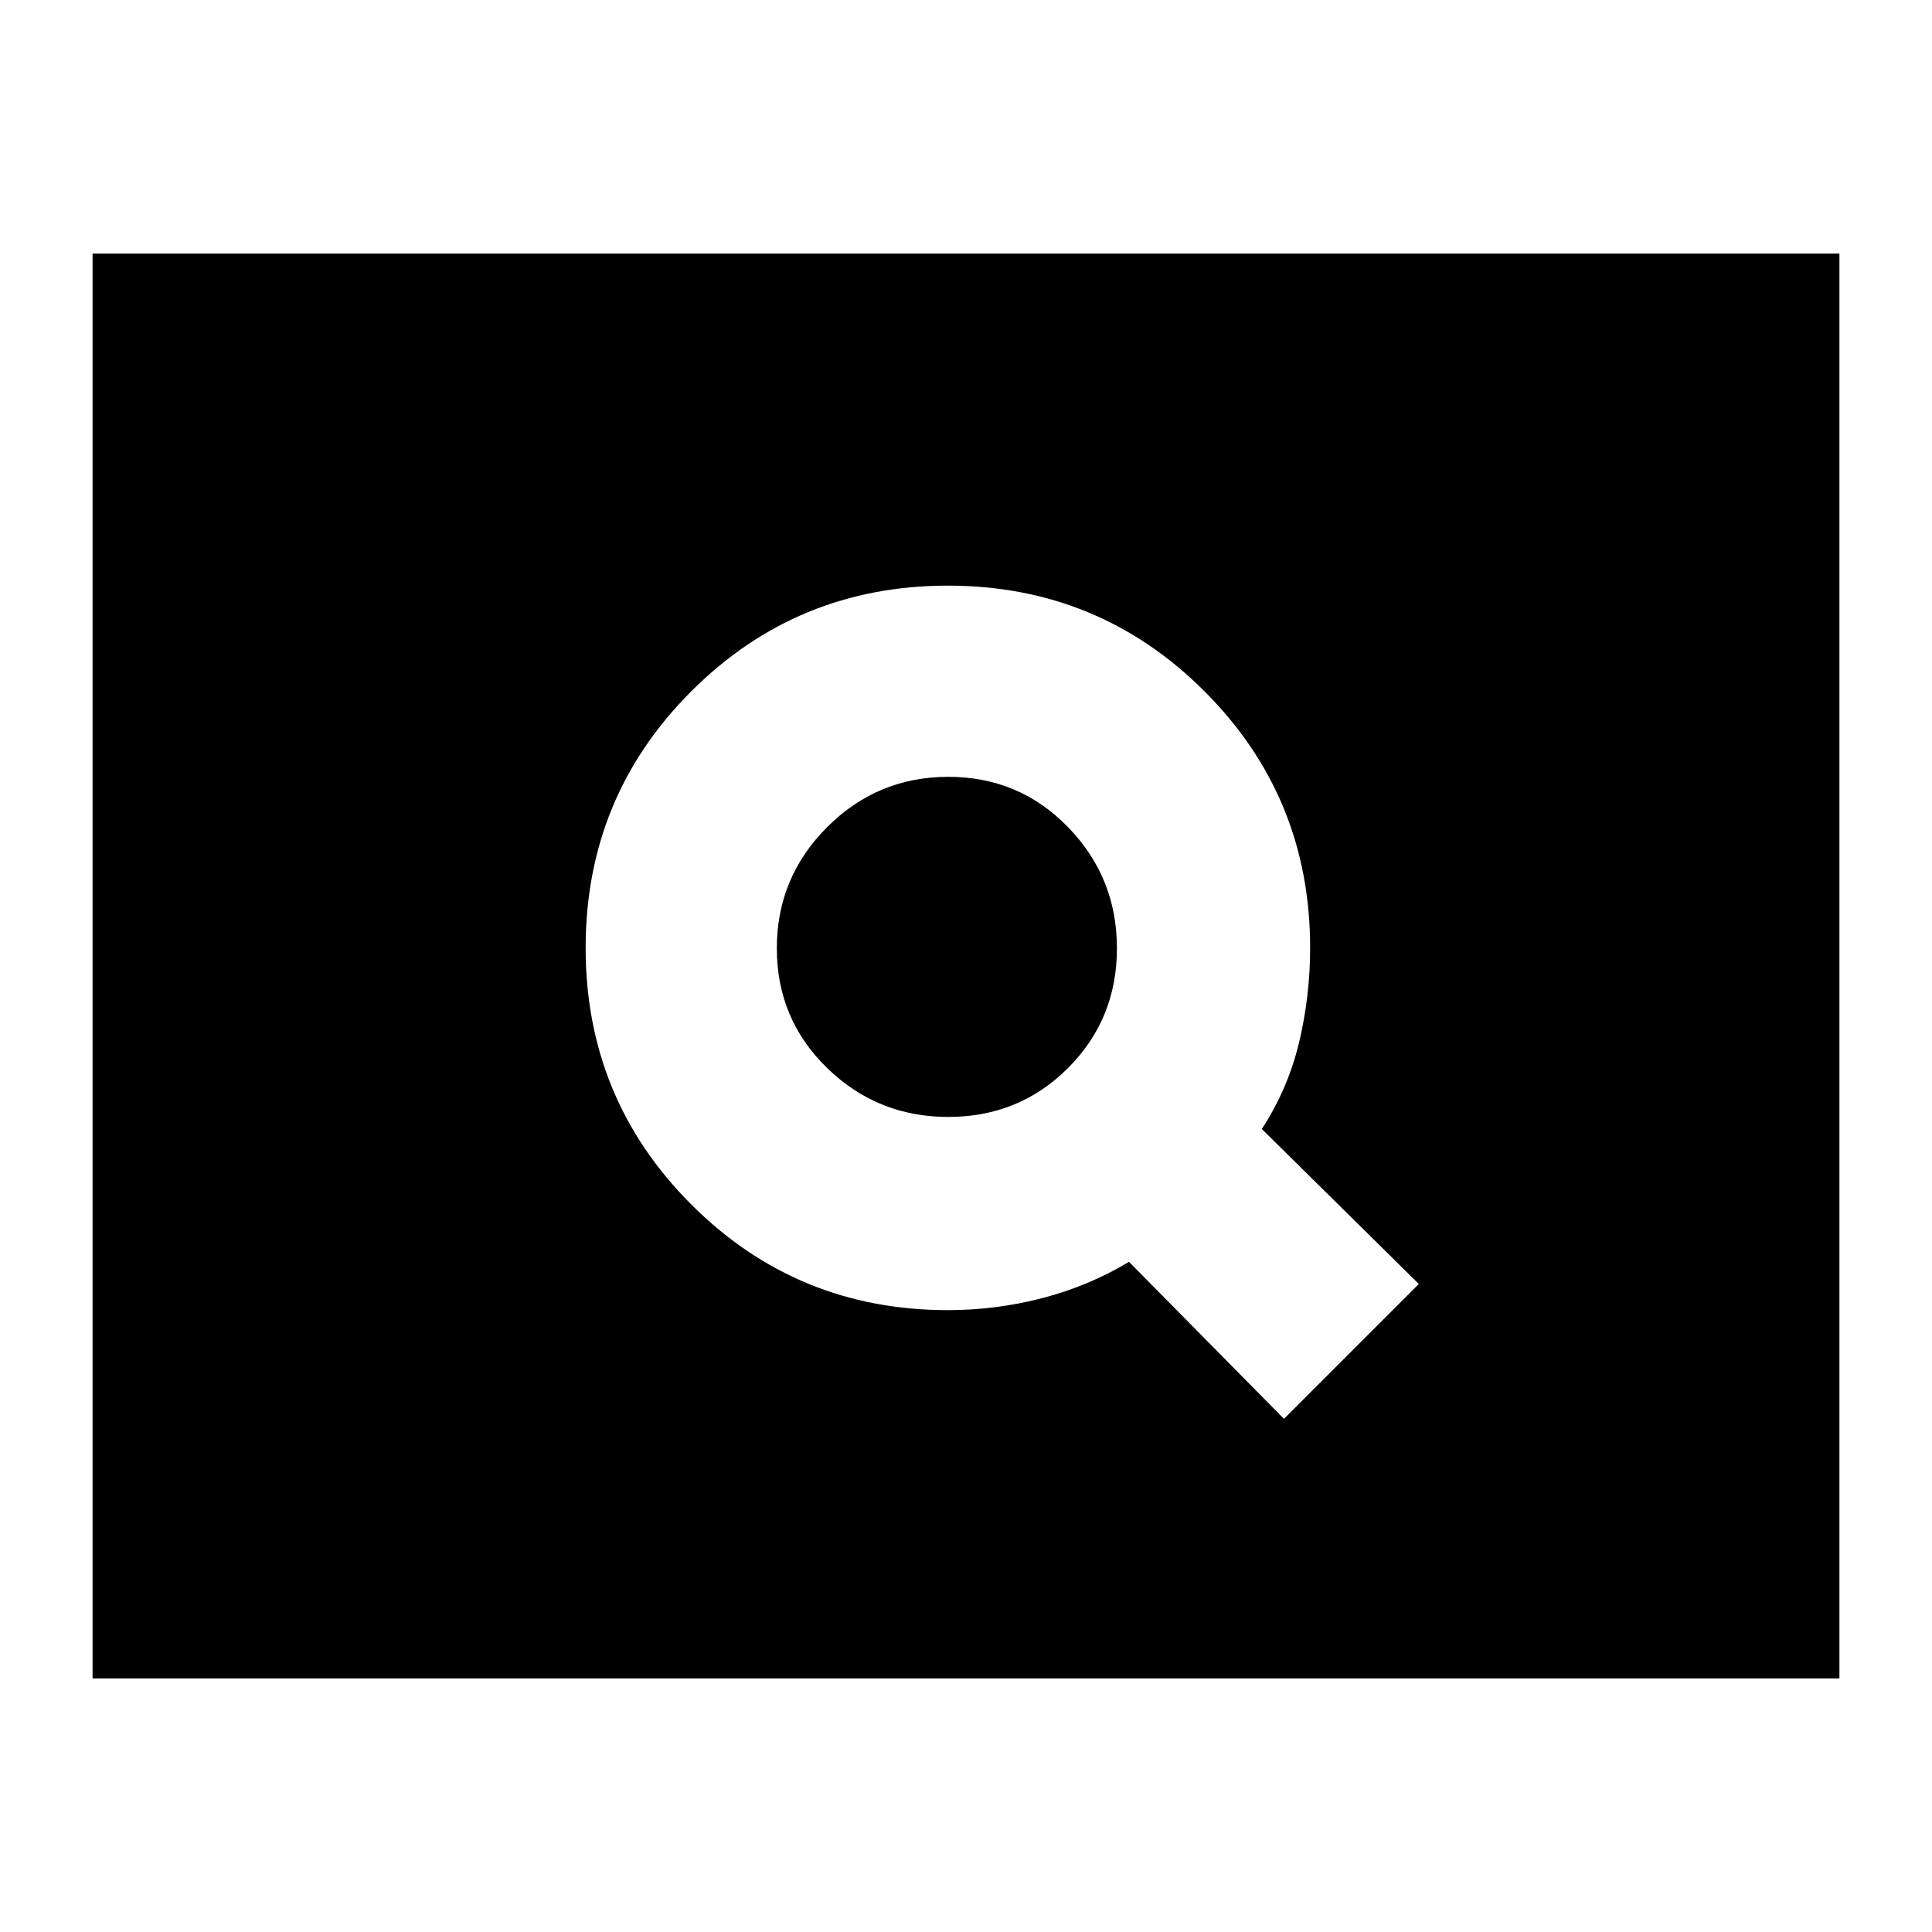 <svg xmlns="http://www.w3.org/2000/svg" height="24" viewBox="0 -960 960 960" width="24"><path d="m638-255 67-67-78-77q13-20 18.5-43t5.5-47q0-75-52.5-127.5T471-669q-75 0-127.5 52.5T291-489q0 75 52.5 127.5T471-309q24 0 47-6t43-18l77 78ZM471.197-405Q436-405 411-429.303t-25-59.5Q386-524 411-549t60.197-25q35.197 0 59.5 25Q555-524 555-488.803t-24.303 59.5Q506.394-405 471.197-405ZM46-126v-708h868v708H46Z"/></svg>
